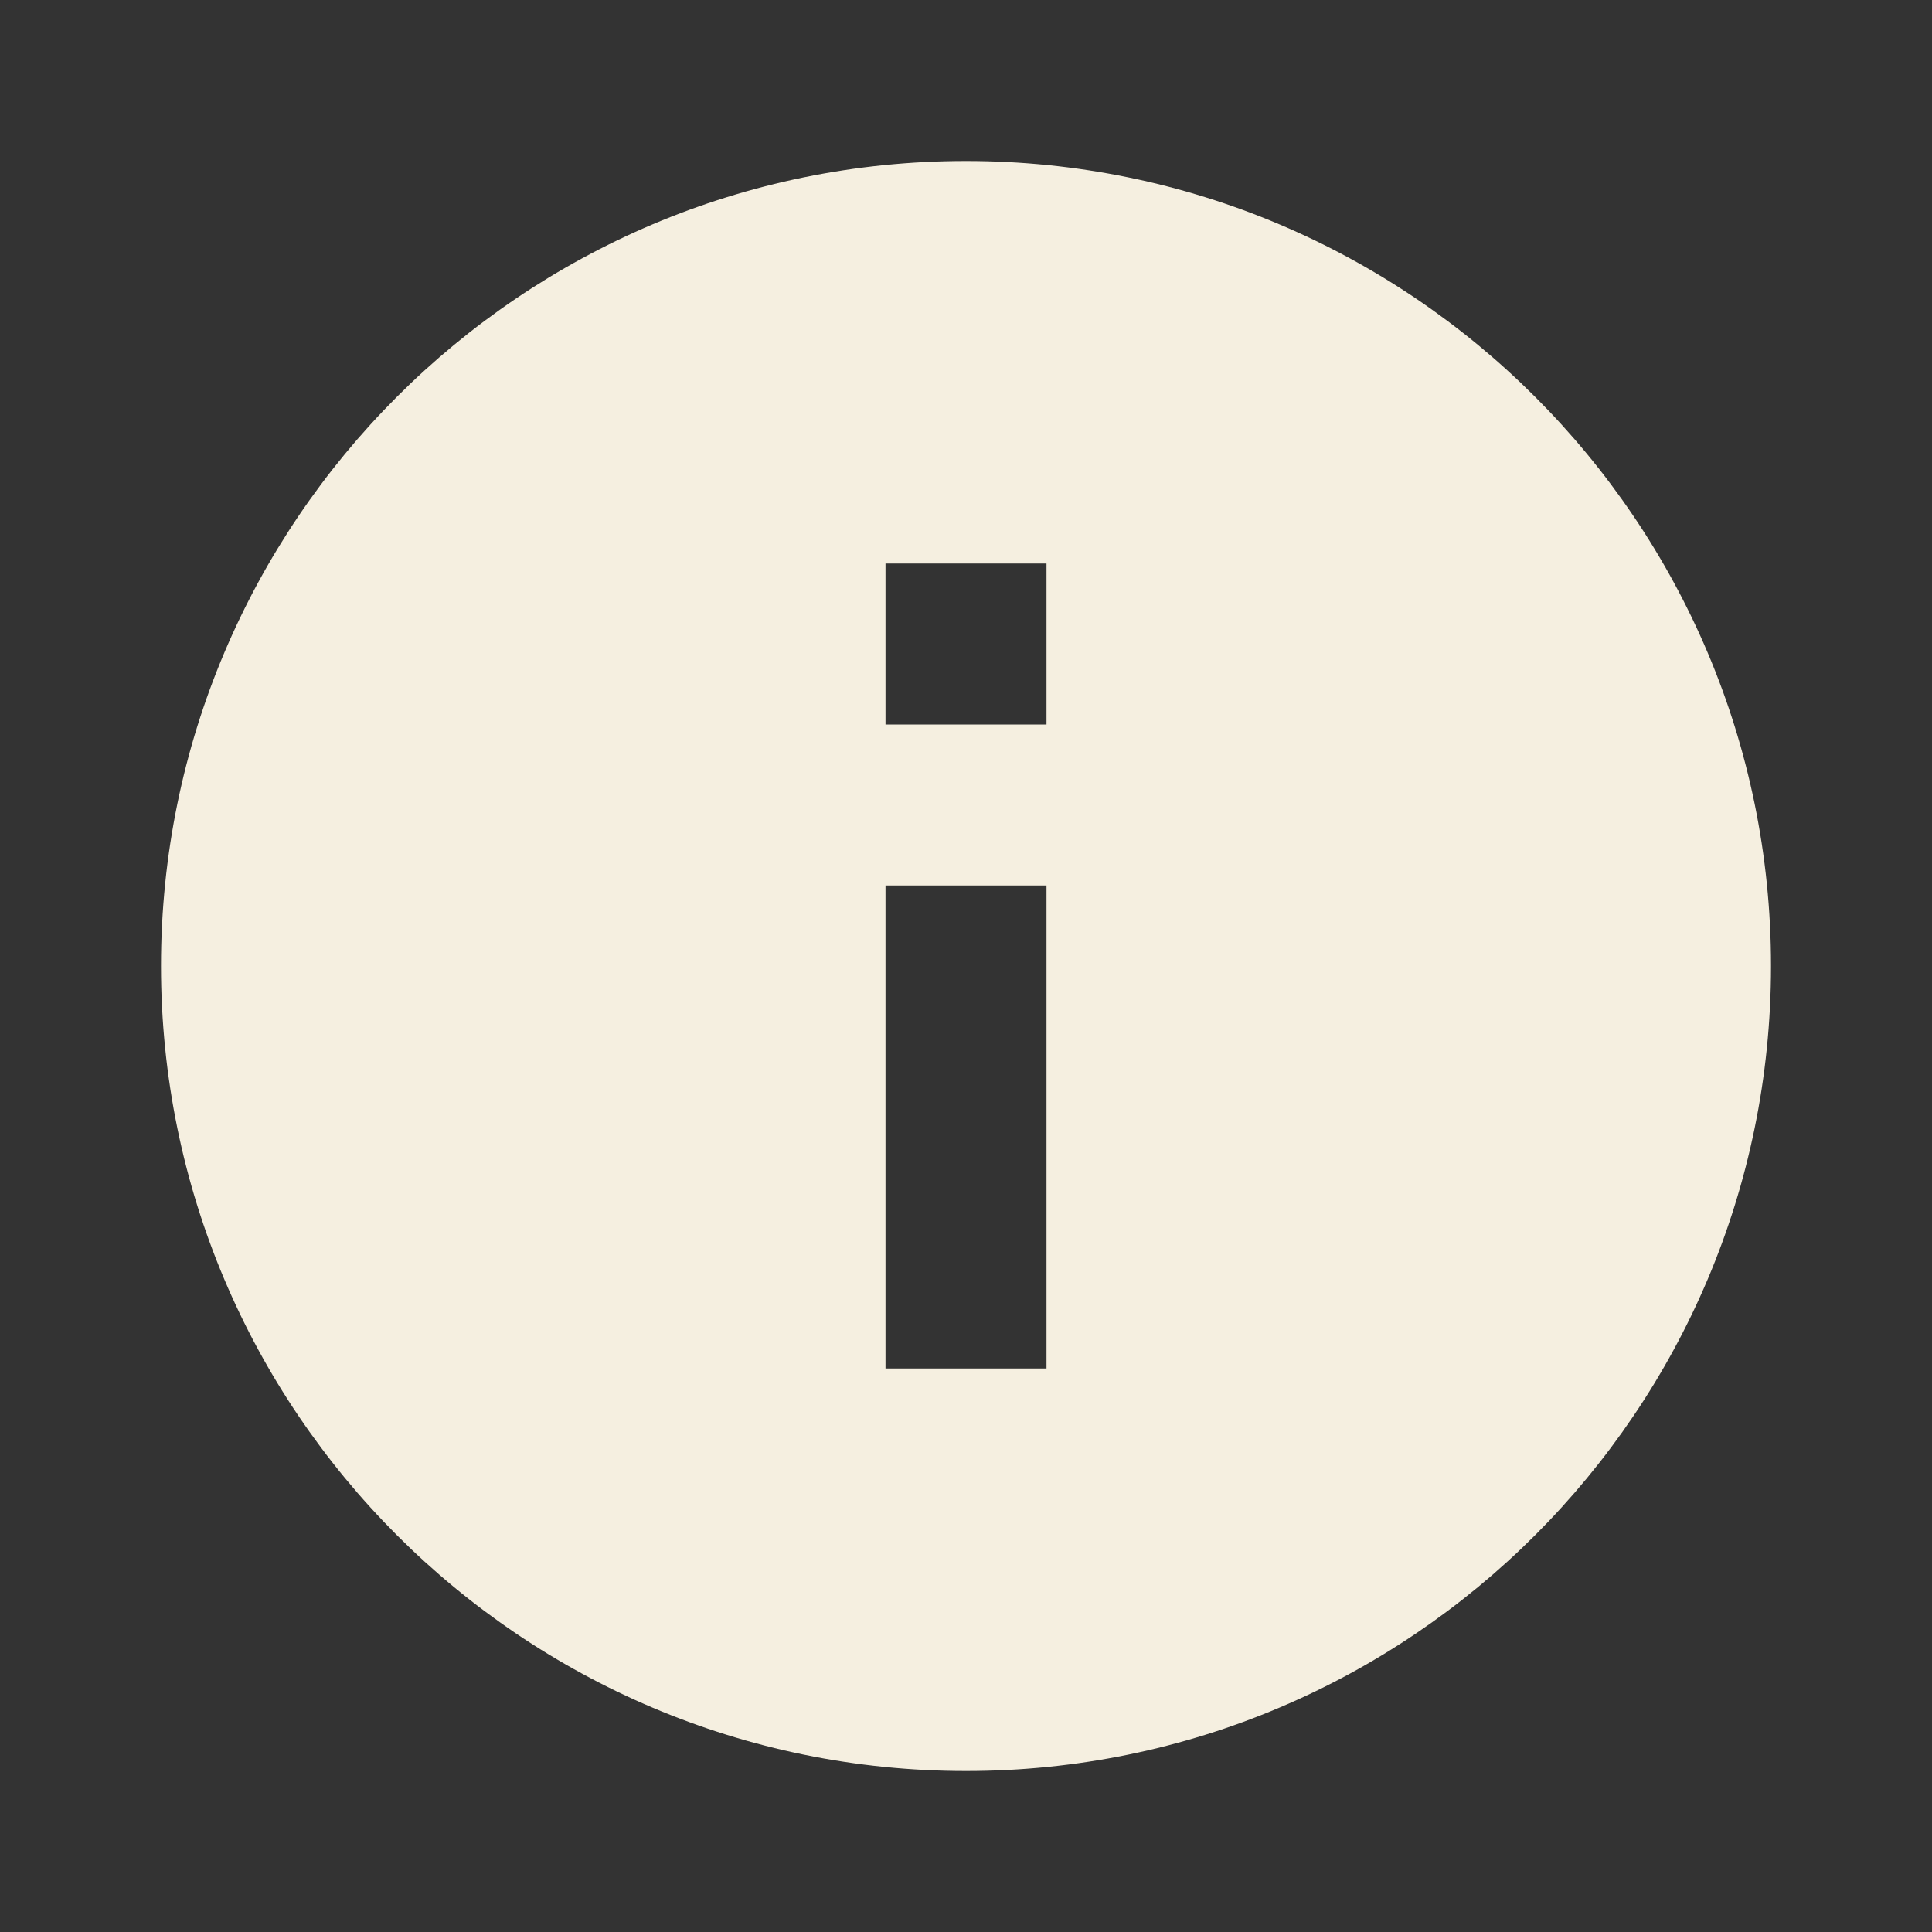 <svg
  xmlns="http://www.w3.org/2000/svg"
  fill="#f5efe0"
  viewBox="0 0 24 24"
  className="w-4 h-4"
>
  <rect x="0" y="0" width="24" height="24" fill="#333333" stroke="none"/>
  <path d="M12 2C6.48 2 2 6.48 2 12s4.48 10 10 10
    10-4.48 10-10S17.52 2 12 2zm1 15h-2v-6h2v6zm0-8h-2V7h2v2z" />
</svg>